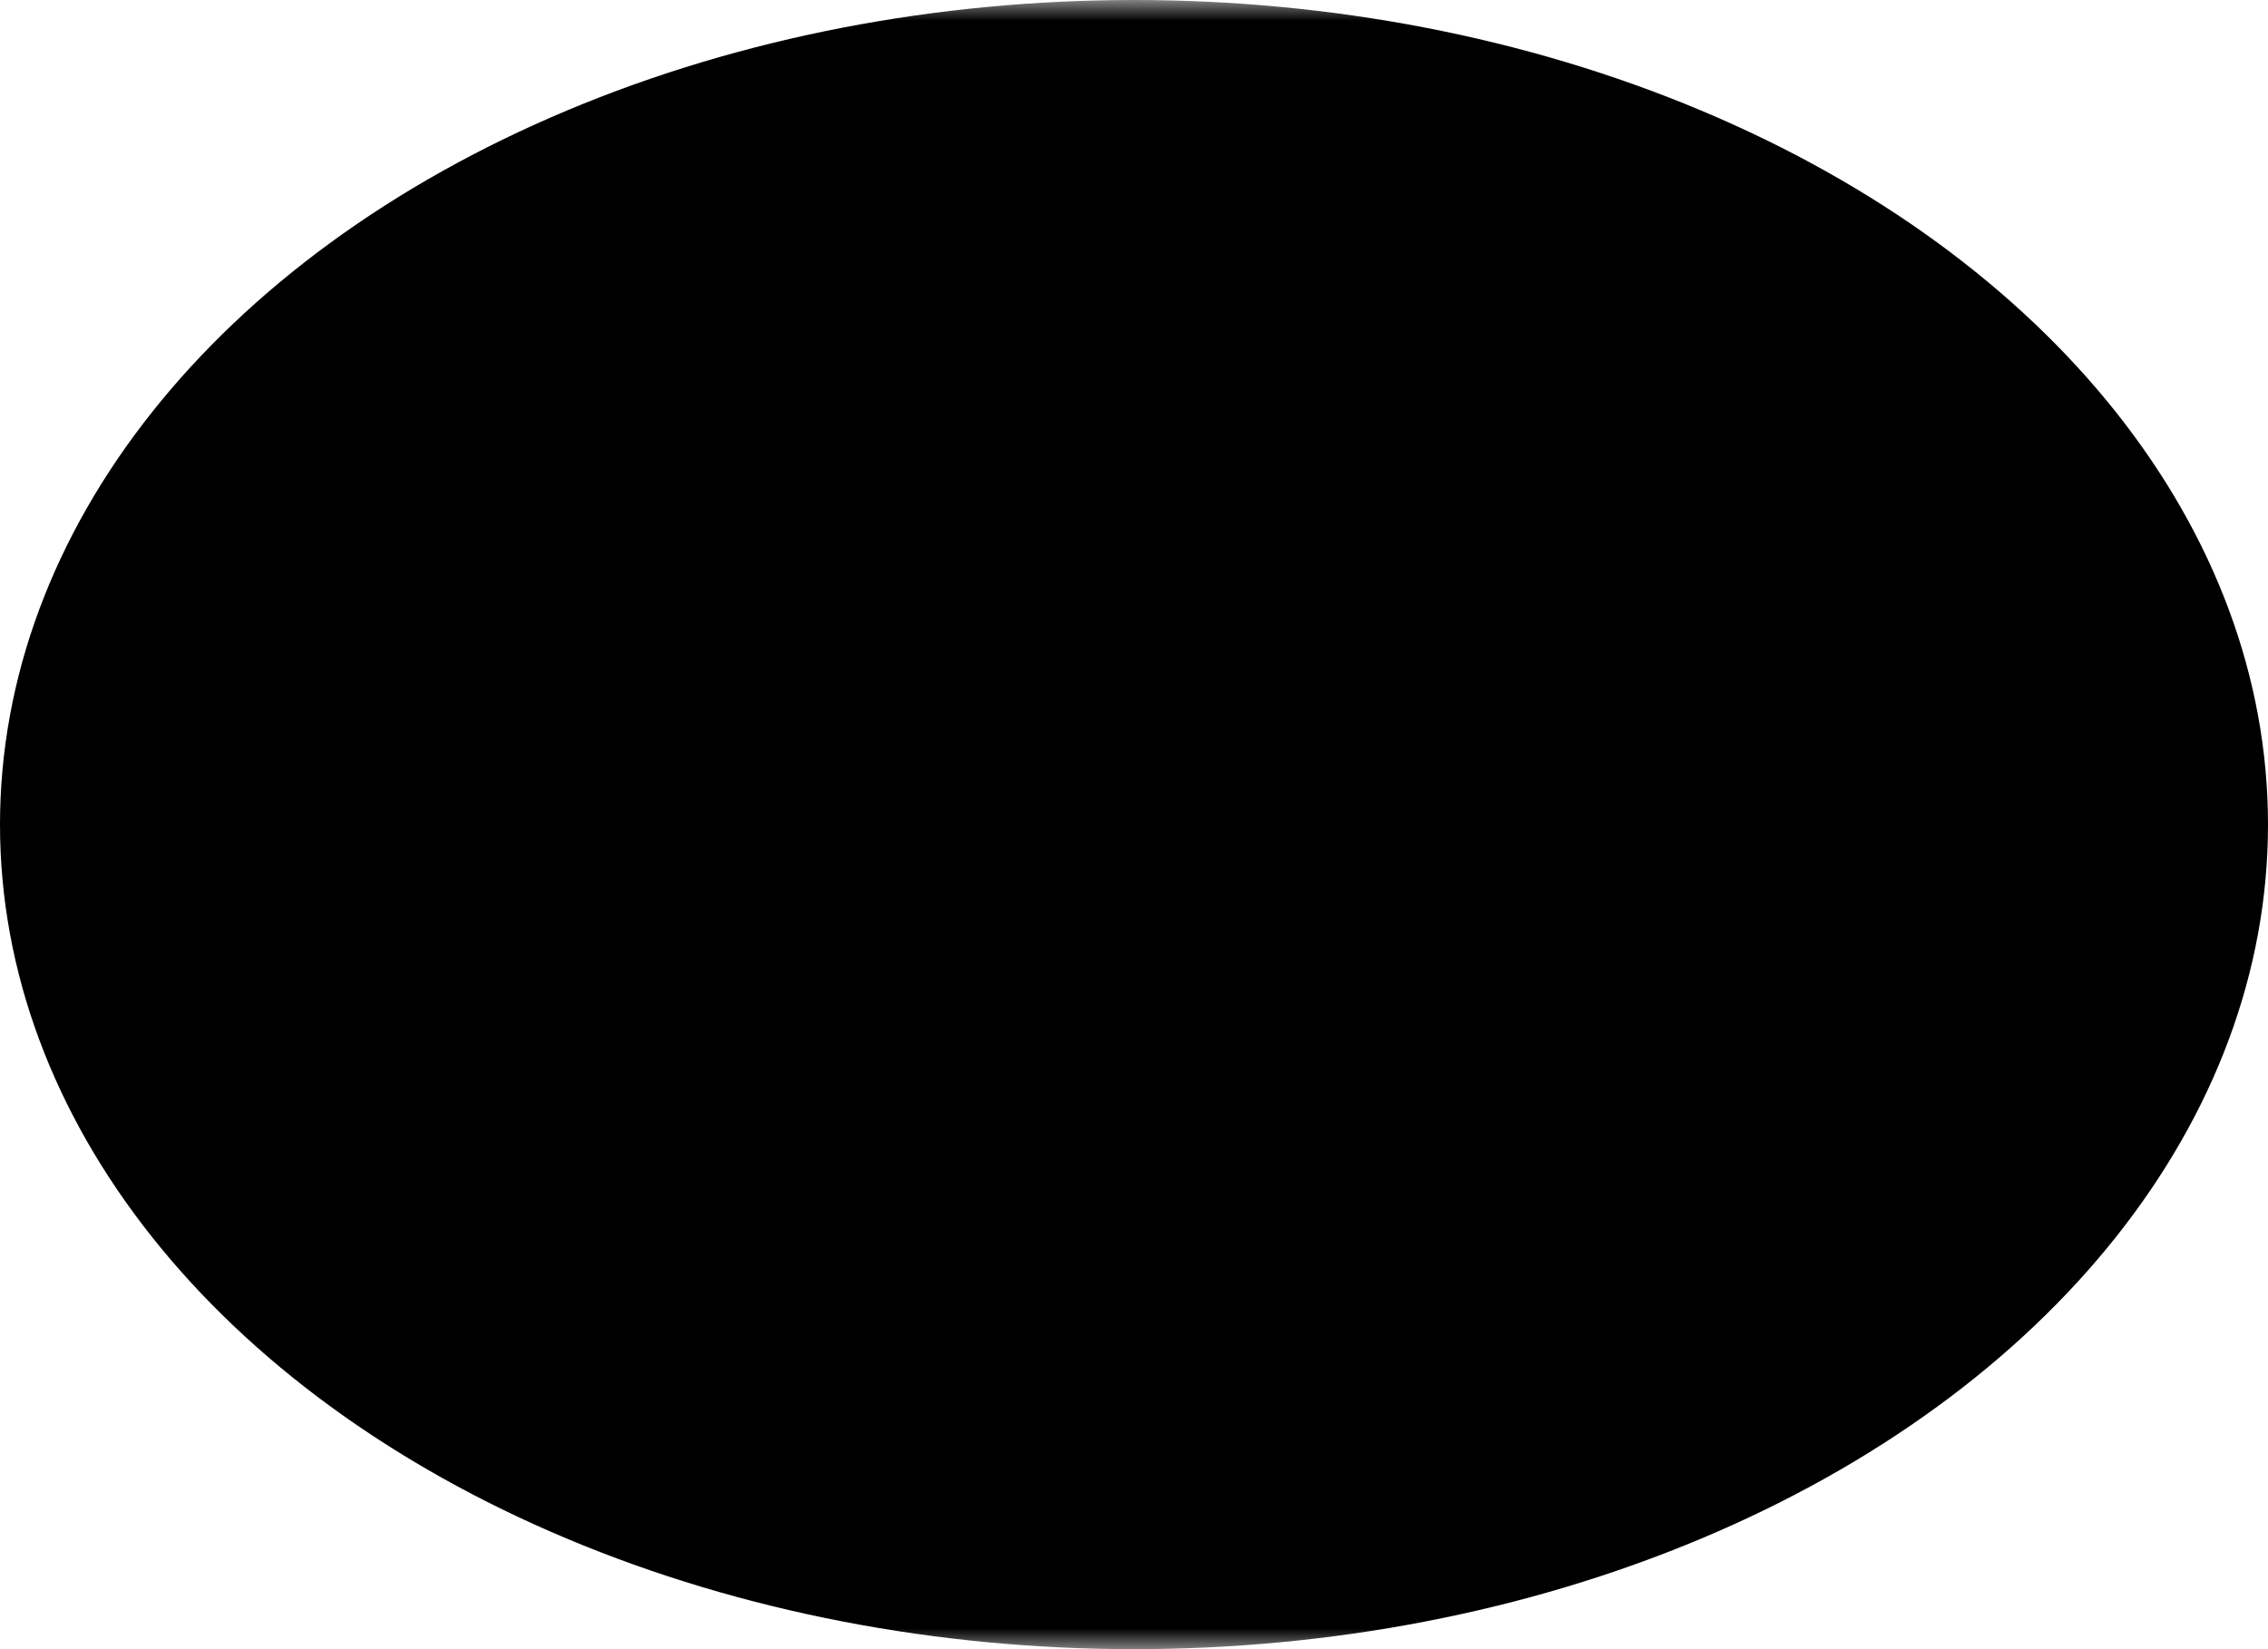 <svg width="55" height="40" viewBox="0 0 55 40" xmlns="http://www.w3.org/2000/svg">
    <mask id="hole">
        <rect x="0" y="0" width="60" height="40" fill="white"/>
        <circle cx="27.5" cy="20" r="15" transform-origin="27.5 20" transform="scale(0.5, 1) skewX(5)" fill="black"/>
    </mask>
    <circle cx="27.5" cy="20" r="20" transform-origin="27.5 20" transform="scale(1.375, 1)" mask="url(#hole)"/>
</svg>